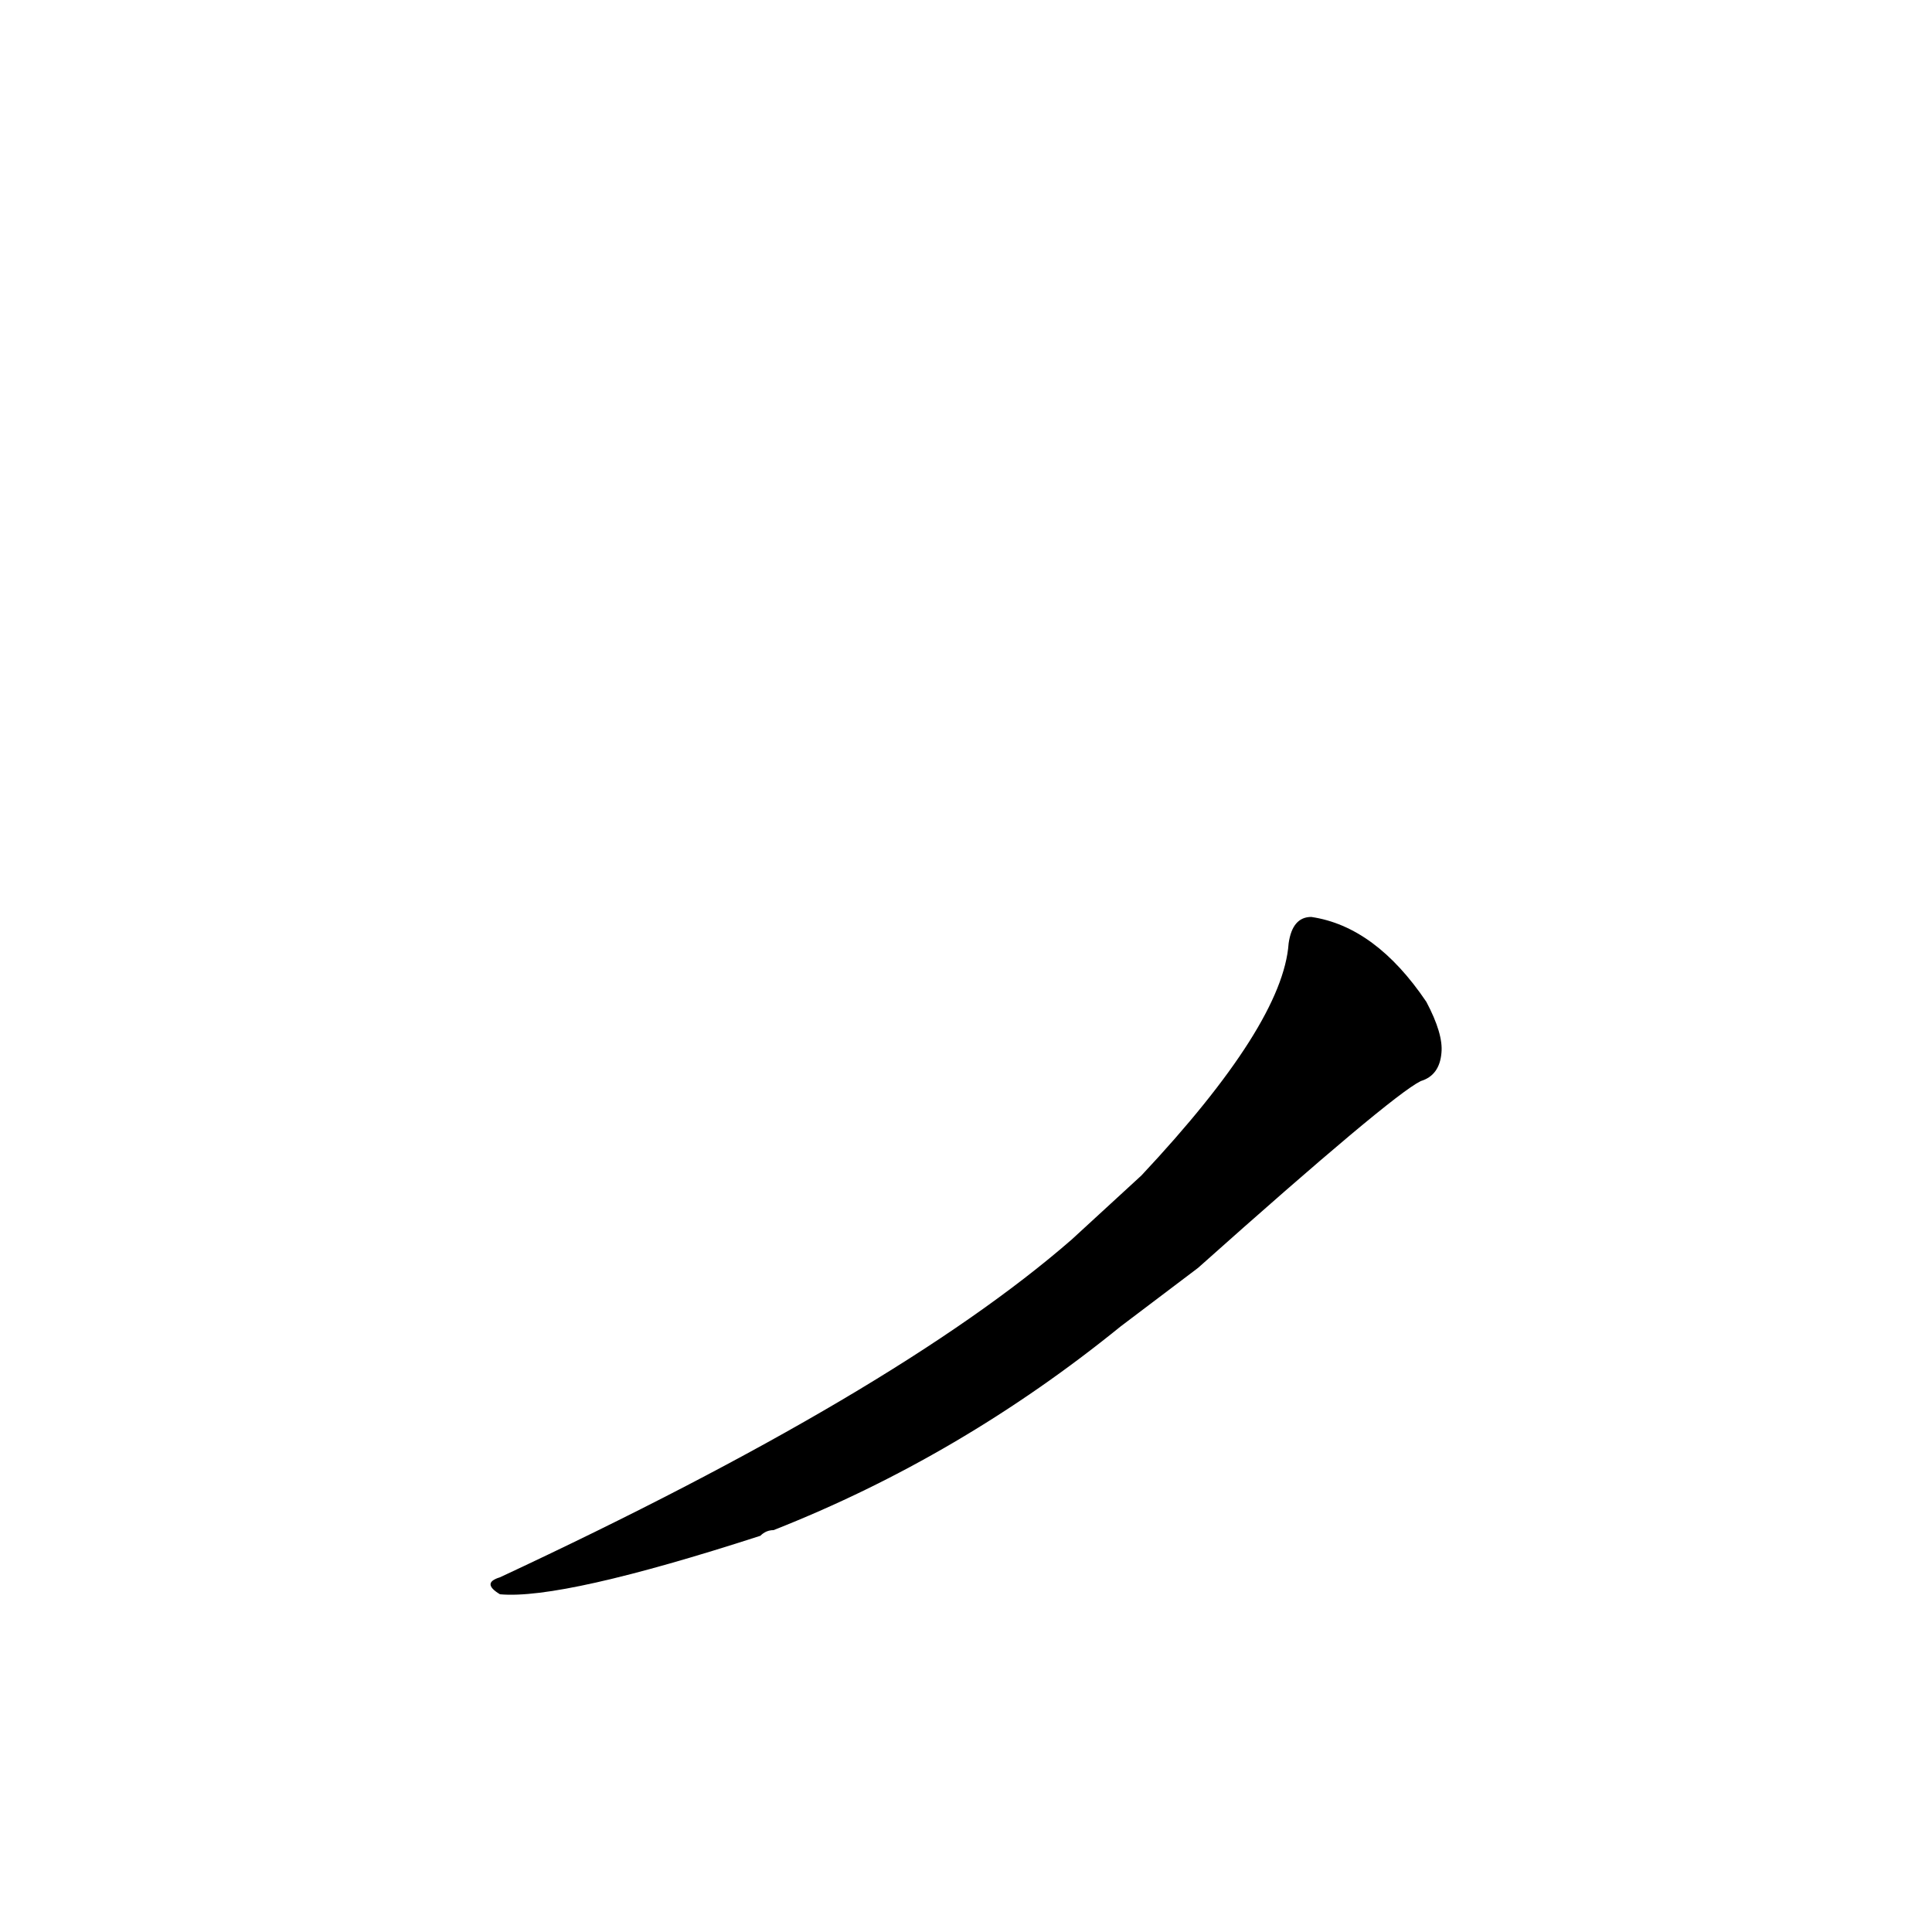 <?xml version='1.0' encoding='utf-8'?>
<svg xmlns="http://www.w3.org/2000/svg" version="1.1" viewBox="0 0 1024 1024"><g transform="scale(1, -1) translate(0, -900)"><path d="M 568 243 Q 475 162 265 64 Q 255 61 265 55 Q 298 52 403 86 Q 406 89 410 89 Q 509 128 594 197 L 635 228 Q 737 319 753 327 Q 763 330 764 342 Q 765 352 756 369 Q 729 409 695 414 Q 685 414 683 400 Q 680 357 605 277 L 568 243 Z" fill="black" /></g></svg>